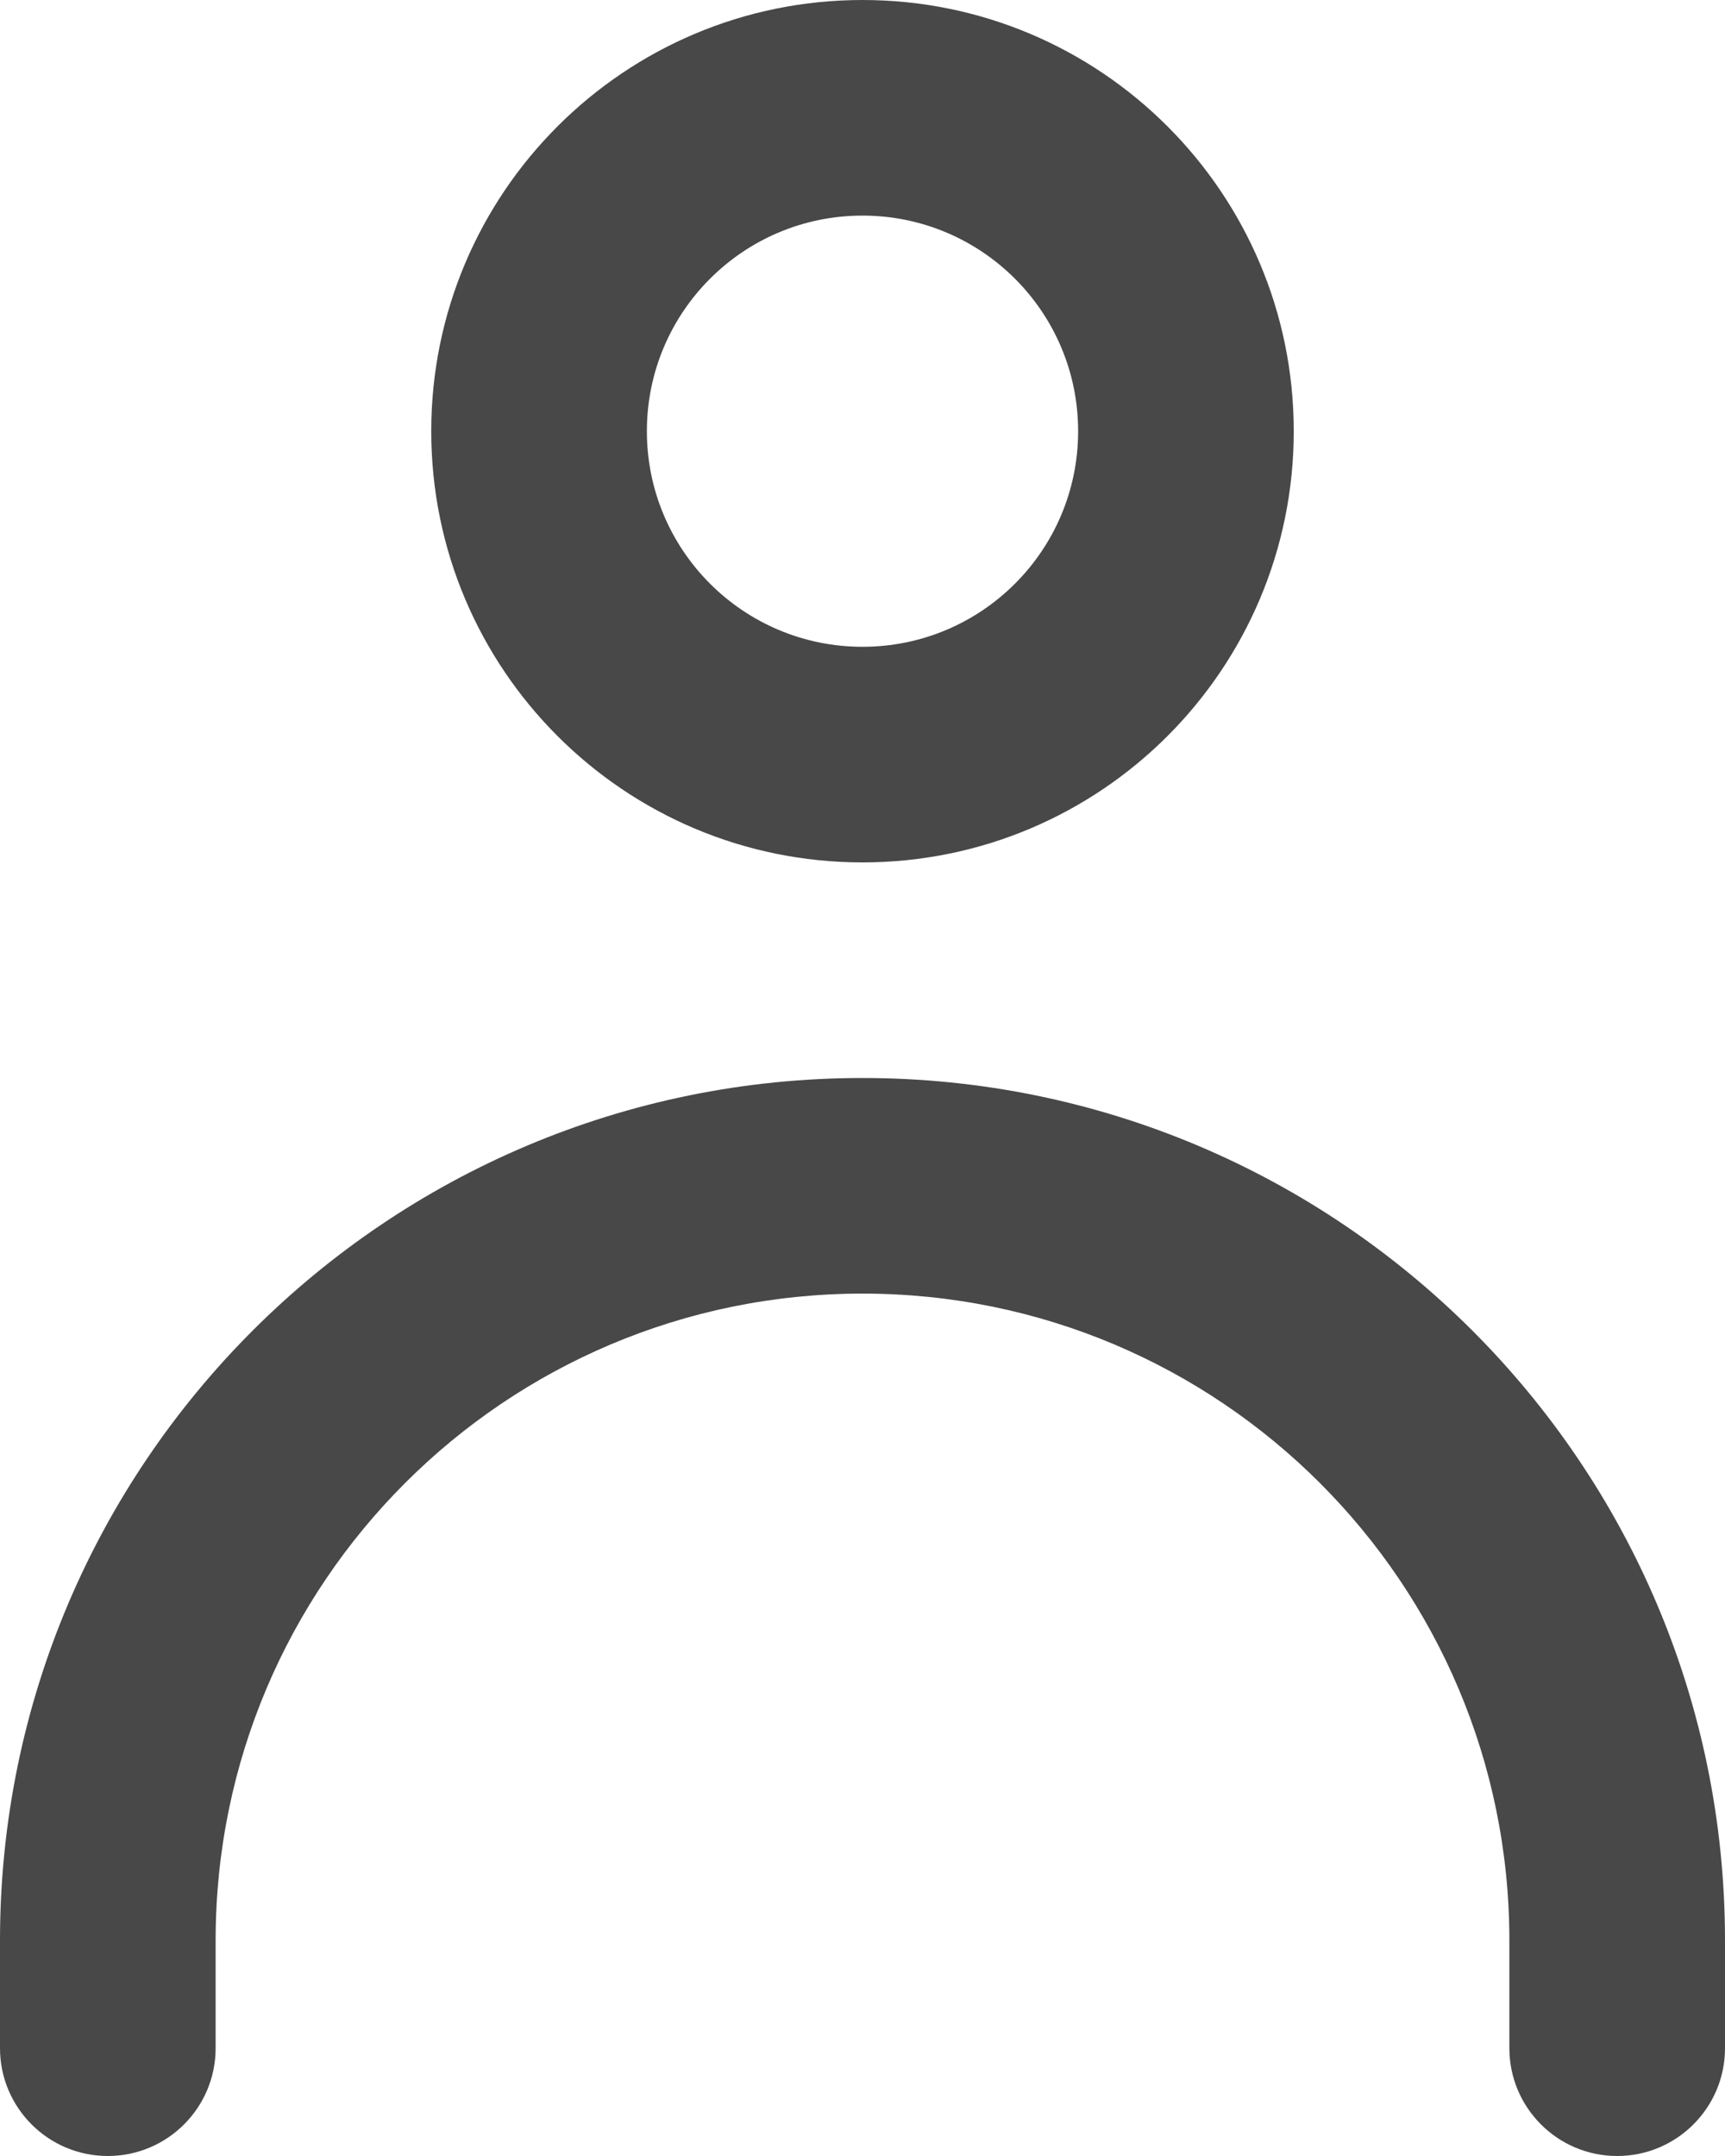 <svg width="16" height="20" viewBox="0 0 16 20" fill="none" xmlns="http://www.w3.org/2000/svg">
<path fill-rule="evenodd" clip-rule="evenodd" d="M15 20C15.552 20 16 19.552 16 19V18C16 13.582 12.418 10 8 10C3.582 10 3.29681e-06 13.582 6.32473e-07 18L0 19C-3.77745e-07 19.552 0.448 20 1 20C1.552 20 2 19.552 2 19L2 18C2 14.686 4.686 12 8 12C11.314 12 14 14.686 14 18V19C14 19.552 14.448 20 15 20Z" fill="#484848"/>
<path fill-rule="evenodd" clip-rule="evenodd" d="M8 6C9.105 6 10 5.105 10 4C10 2.895 9.105 2 8 2C6.895 2 6 2.895 6 4C6 5.105 6.895 6 8 6ZM8 8C10.209 8 12 6.209 12 4C12 1.791 10.209 0 8 0C5.791 0 4 1.791 4 4C4 6.209 5.791 8 8 8Z" fill="#484848"/>
</svg>
